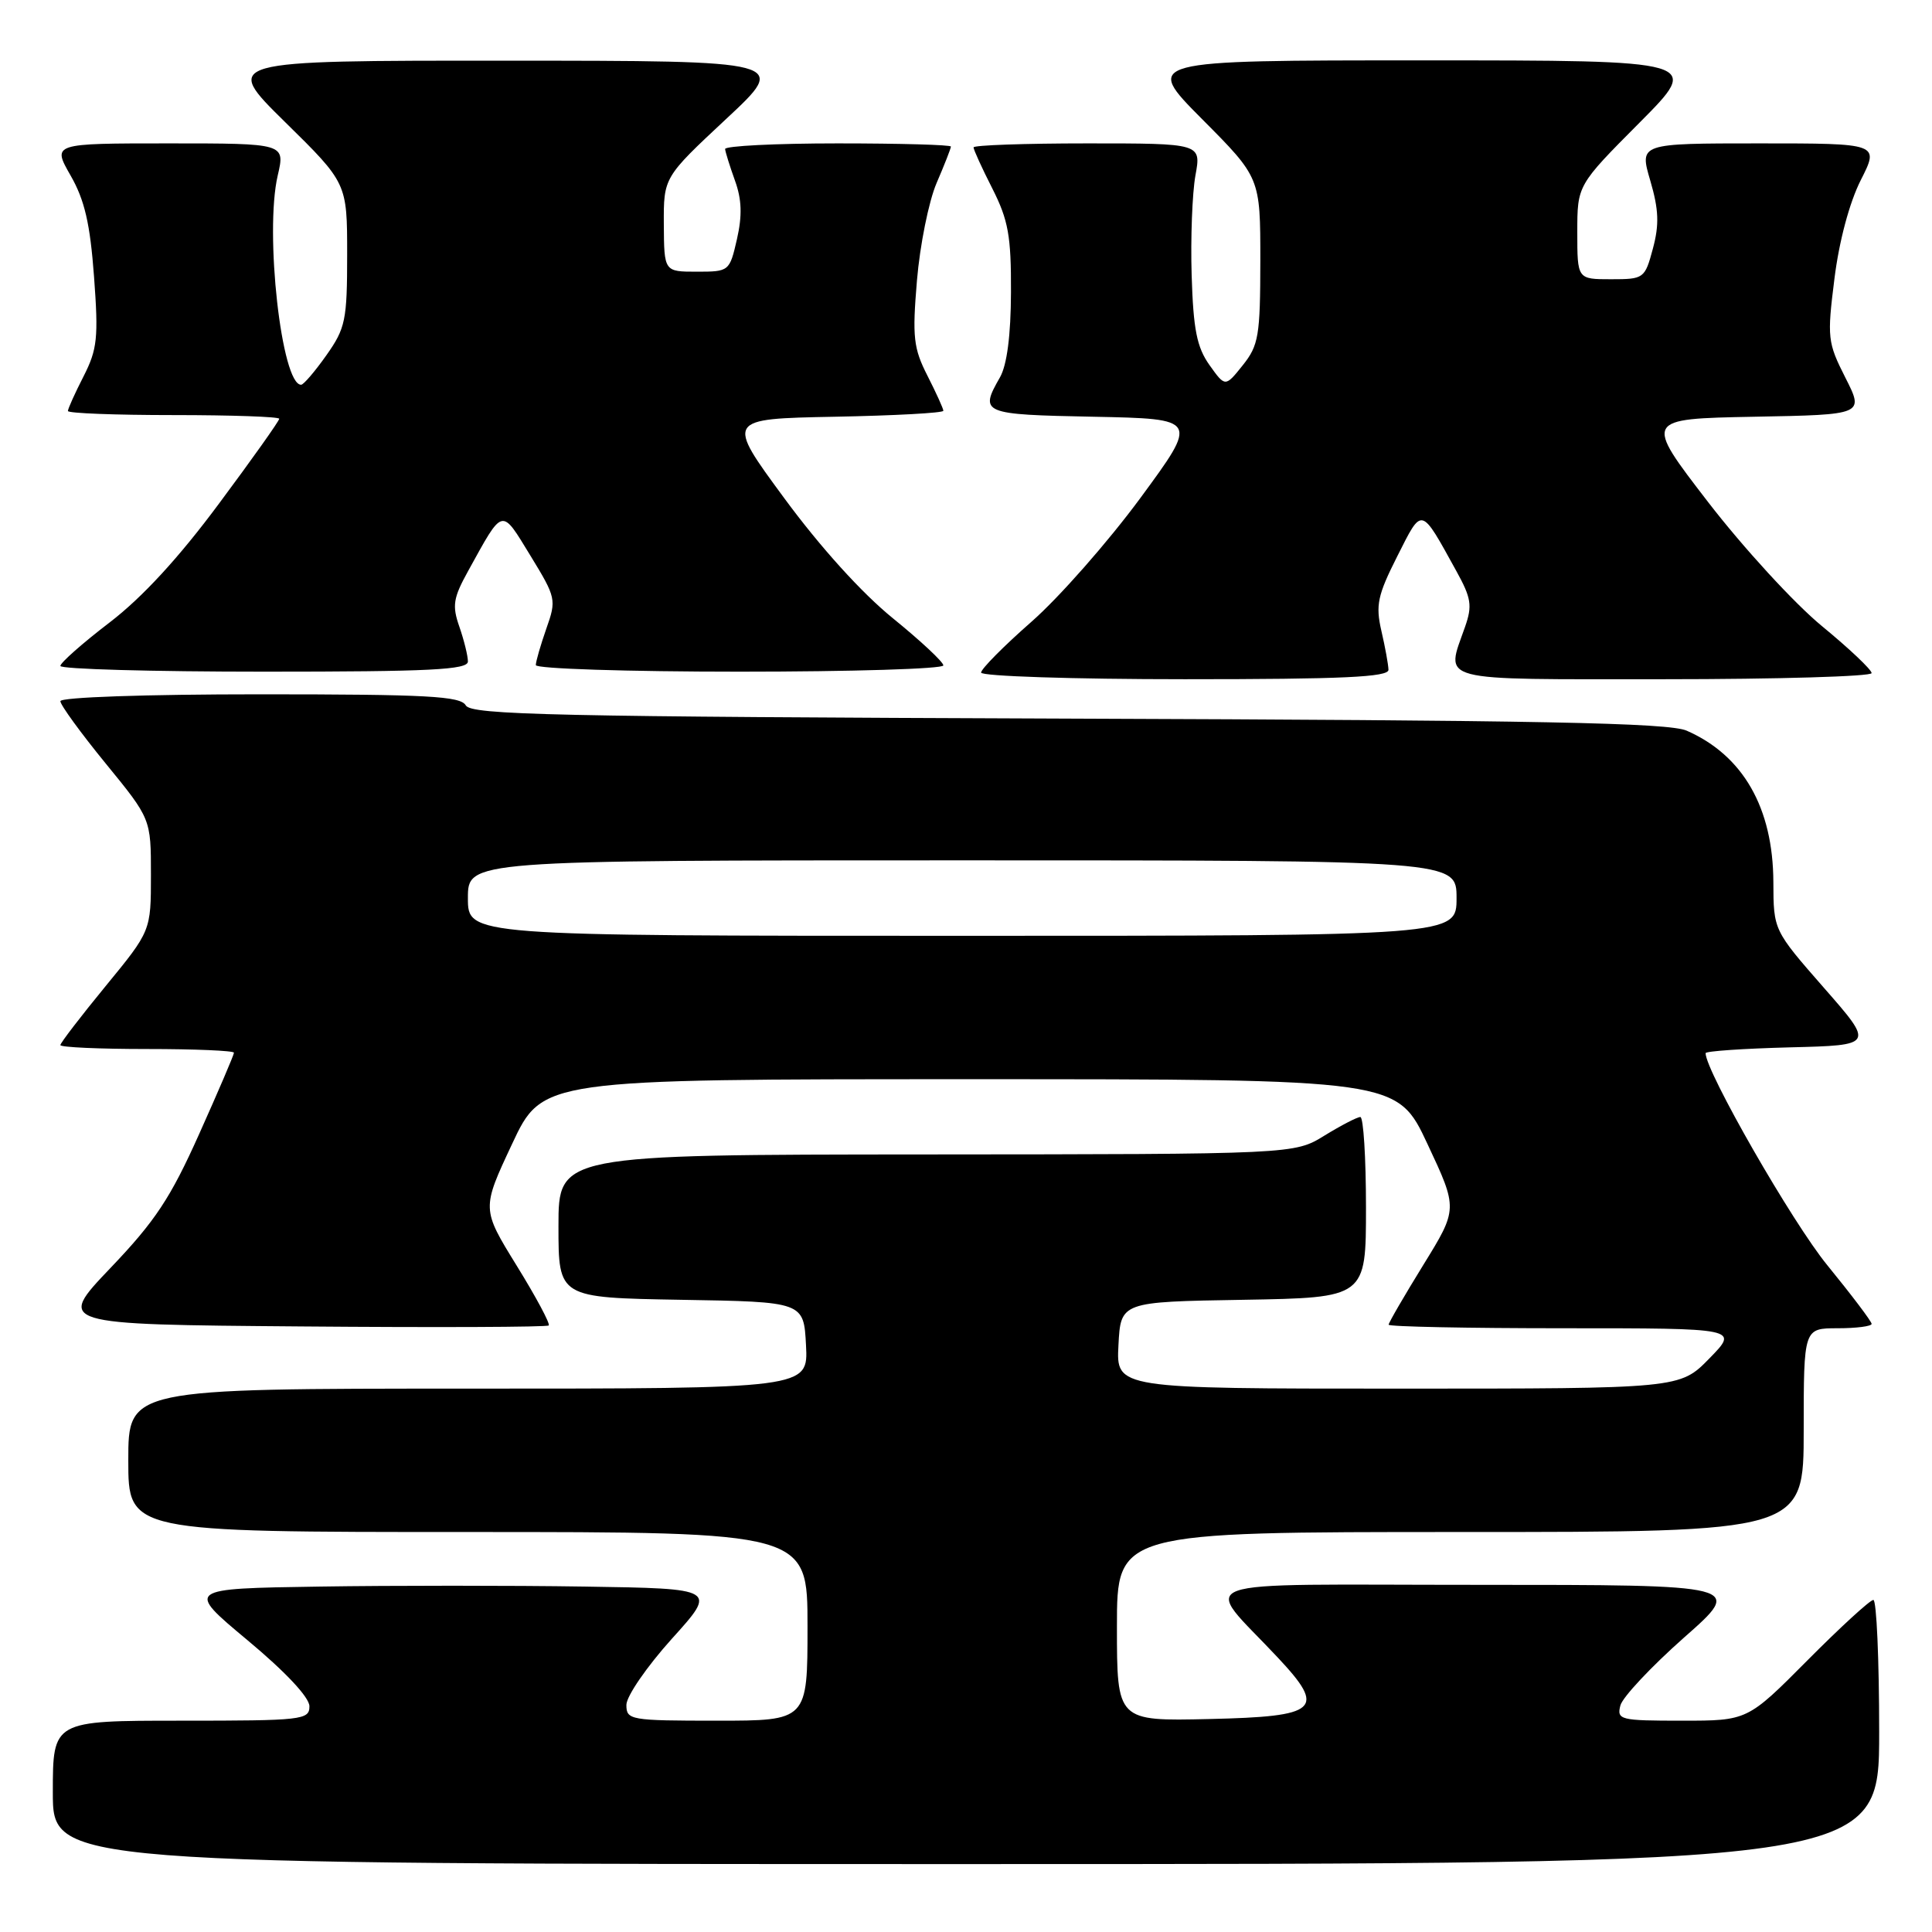 <?xml version="1.0" encoding="UTF-8" standalone="no"?>
<!DOCTYPE svg PUBLIC "-//W3C//DTD SVG 1.1//EN" "http://www.w3.org/Graphics/SVG/1.1/DTD/svg11.dtd" >
<svg xmlns="http://www.w3.org/2000/svg" xmlns:xlink="http://www.w3.org/1999/xlink" version="1.1" viewBox="0 0 256 256">
 <g >
 <path fill="currentColor"
d=" M 249.00 229.50 C 249.00 219.88 248.65 212.00 248.23 212.00 C 247.80 212.00 243.87 215.60 239.50 220.00 C 231.55 228.00 231.55 228.00 222.87 228.00 C 214.66 228.00 214.22 227.89 214.71 225.98 C 215.00 224.88 218.80 220.83 223.15 216.98 C 231.07 210.00 231.07 210.00 195.86 210.00 C 156.20 210.00 159.27 208.89 169.32 219.64 C 175.77 226.52 174.74 227.45 160.24 227.78 C 148.00 228.06 148.00 228.06 148.00 215.53 C 148.00 203.00 148.00 203.00 193.50 203.00 C 239.00 203.00 239.00 203.00 239.00 189.50 C 239.00 176.00 239.00 176.00 243.50 176.00 C 245.97 176.00 248.00 175.74 248.00 175.42 C 248.00 175.10 245.36 171.61 242.13 167.65 C 237.50 162.00 226.00 141.95 226.00 139.55 C 226.00 139.28 231.03 138.94 237.17 138.78 C 248.35 138.50 248.35 138.50 241.67 130.88 C 235.00 123.26 235.00 123.26 234.98 116.88 C 234.94 107.04 230.97 100.10 223.50 96.82 C 221.12 95.77 204.15 95.44 141.52 95.22 C 73.39 94.97 62.43 94.73 61.72 93.47 C 61.03 92.24 56.64 92.00 34.45 92.00 C 19.21 92.00 8.00 92.39 8.00 92.91 C 8.00 93.41 10.70 97.12 14.00 101.16 C 20.00 108.50 20.00 108.50 20.00 115.92 C 20.00 123.35 20.00 123.35 14.00 130.66 C 10.70 134.68 8.00 138.20 8.00 138.48 C 8.00 138.77 13.18 139.00 19.50 139.00 C 25.82 139.00 31.00 139.22 31.00 139.49 C 31.00 139.77 28.93 144.60 26.40 150.24 C 22.60 158.73 20.58 161.79 14.65 168.00 C 7.50 175.50 7.50 175.50 39.90 175.76 C 57.72 175.91 72.49 175.85 72.71 175.63 C 72.93 175.41 71.02 171.84 68.46 167.70 C 63.82 160.18 63.82 160.18 67.85 151.59 C 71.87 143.00 71.87 143.00 128.50 143.00 C 185.13 143.00 185.13 143.00 189.15 151.59 C 193.18 160.18 193.18 160.18 188.59 167.62 C 186.07 171.71 184.00 175.27 184.00 175.53 C 184.00 175.79 194.44 176.00 207.20 176.00 C 230.41 176.00 230.41 176.00 226.50 180.00 C 222.59 184.00 222.59 184.00 185.25 184.00 C 147.90 184.00 147.90 184.00 148.20 178.25 C 148.50 172.50 148.50 172.50 164.75 172.23 C 181.00 171.95 181.00 171.95 181.00 159.98 C 181.00 153.39 180.66 148.00 180.25 148.01 C 179.84 148.01 177.70 149.12 175.50 150.47 C 171.50 152.94 171.50 152.94 122.75 152.97 C 74.00 153.00 74.00 153.00 74.00 162.48 C 74.00 171.95 74.00 171.95 90.25 172.23 C 106.50 172.50 106.50 172.50 106.80 178.25 C 107.10 184.00 107.10 184.00 62.05 184.00 C 17.00 184.00 17.00 184.00 17.00 193.50 C 17.00 203.00 17.00 203.00 62.00 203.00 C 107.00 203.00 107.00 203.00 107.00 215.50 C 107.00 228.00 107.00 228.00 95.00 228.00 C 83.50 228.00 83.00 227.91 83.00 225.91 C 83.00 224.76 85.71 220.83 89.01 217.16 C 95.03 210.50 95.03 210.50 77.51 210.23 C 67.88 210.08 52.04 210.08 42.30 210.23 C 24.60 210.50 24.60 210.50 32.80 217.34 C 37.83 221.53 41.00 224.91 41.00 226.09 C 41.00 227.90 40.08 228.00 24.00 228.00 C 7.00 228.00 7.00 228.00 7.00 237.50 C 7.00 247.00 7.00 247.00 128.00 247.00 C 249.00 247.00 249.00 247.00 249.00 229.50 Z  M 183.98 88.75 C 183.96 88.06 183.54 85.74 183.04 83.59 C 182.26 80.19 182.53 78.89 185.14 73.72 C 188.49 67.09 188.20 67.02 192.97 75.66 C 194.95 79.24 195.11 80.25 194.13 83.05 C 191.55 90.46 189.82 90.00 220.50 90.00 C 235.62 90.00 248.00 89.63 248.00 89.19 C 248.00 88.74 245.03 85.93 241.39 82.94 C 237.76 79.95 230.97 72.55 226.31 66.50 C 217.84 55.50 217.84 55.50 232.42 55.22 C 247.01 54.95 247.01 54.95 244.52 50.04 C 242.16 45.38 242.09 44.74 243.07 36.95 C 243.69 31.96 245.06 26.84 246.56 23.87 C 249.03 19.00 249.03 19.00 233.13 19.00 C 217.22 19.00 217.22 19.00 218.67 23.93 C 219.80 27.79 219.87 29.76 219.02 32.93 C 217.95 36.92 217.83 37.00 213.46 37.00 C 209.00 37.00 209.00 37.00 209.00 30.77 C 209.00 24.54 209.00 24.54 217.23 16.27 C 225.46 8.00 225.46 8.00 188.50 8.00 C 151.55 8.00 151.55 8.00 159.27 15.77 C 167.00 23.54 167.00 23.54 167.00 34.52 C 166.99 44.50 166.78 45.76 164.67 48.40 C 162.35 51.30 162.35 51.30 160.26 48.37 C 158.59 46.01 158.12 43.67 157.90 36.47 C 157.75 31.54 157.98 25.59 158.40 23.25 C 159.18 19.00 159.18 19.00 144.09 19.00 C 135.79 19.00 129.00 19.24 129.00 19.53 C 129.00 19.83 130.12 22.29 131.50 25.00 C 133.61 29.17 133.99 31.29 133.96 38.72 C 133.94 44.44 133.43 48.37 132.50 50.00 C 129.76 54.79 130.07 54.93 144.91 55.22 C 158.82 55.50 158.82 55.50 151.09 66.01 C 146.83 71.79 140.35 79.16 136.68 82.38 C 133.00 85.61 130.00 88.64 130.00 89.12 C 130.00 89.60 142.15 90.00 157.00 90.00 C 177.95 90.00 183.99 89.72 183.98 88.75 Z  M 62.00 87.65 C 62.00 86.91 61.49 84.84 60.87 83.05 C 59.89 80.25 60.05 79.24 62.03 75.66 C 66.73 67.15 66.37 67.24 70.28 73.62 C 73.69 79.20 73.75 79.46 72.39 83.30 C 71.63 85.48 71.00 87.64 71.00 88.13 C 71.00 88.61 83.15 89.00 98.00 89.00 C 112.85 89.00 125.00 88.63 125.00 88.17 C 125.00 87.72 121.99 84.91 118.32 81.93 C 114.19 78.58 108.69 72.50 103.91 66.00 C 96.18 55.50 96.18 55.50 110.59 55.22 C 118.51 55.07 125.00 54.72 125.00 54.43 C 125.00 54.15 124.05 52.06 122.90 49.80 C 121.04 46.15 120.87 44.68 121.50 37.18 C 121.89 32.51 123.06 26.69 124.10 24.26 C 125.15 21.83 126.00 19.65 126.00 19.42 C 126.00 19.19 119.25 19.00 111.00 19.00 C 102.75 19.00 96.03 19.34 96.08 19.75 C 96.12 20.16 96.71 22.05 97.39 23.94 C 98.29 26.42 98.36 28.57 97.65 31.69 C 96.67 35.96 96.62 36.00 92.33 36.00 C 88.00 36.00 88.00 36.00 87.96 29.75 C 87.93 23.50 87.93 23.50 96.21 15.77 C 104.50 8.05 104.50 8.05 67.00 8.04 C 29.50 8.03 29.50 8.03 37.75 16.15 C 46.00 24.26 46.00 24.26 46.00 33.72 C 46.00 42.43 45.78 43.49 43.25 47.07 C 41.74 49.21 40.23 50.97 39.91 50.98 C 37.31 51.07 35.04 30.81 36.80 23.25 C 37.79 19.00 37.79 19.00 22.35 19.00 C 6.92 19.00 6.92 19.00 9.35 23.25 C 11.22 26.51 11.94 29.64 12.46 36.66 C 13.06 44.75 12.90 46.28 11.07 49.87 C 9.93 52.10 9.00 54.16 9.00 54.46 C 9.00 54.76 15.30 55.00 23.00 55.00 C 30.70 55.00 37.00 55.22 37.00 55.49 C 37.00 55.77 33.41 60.83 29.01 66.74 C 23.69 73.91 18.85 79.17 14.51 82.49 C 10.93 85.23 8.00 87.82 8.00 88.24 C 8.00 88.66 20.15 89.00 35.00 89.00 C 57.01 89.00 62.00 88.75 62.00 87.65 Z  M 62.00 119.00 C 62.00 114.00 62.00 114.00 127.50 114.00 C 193.00 114.00 193.00 114.00 193.00 119.00 C 193.00 124.00 193.00 124.00 127.50 124.00 C 62.00 124.00 62.00 124.00 62.00 119.00 Z "/>
</g>
</svg>
